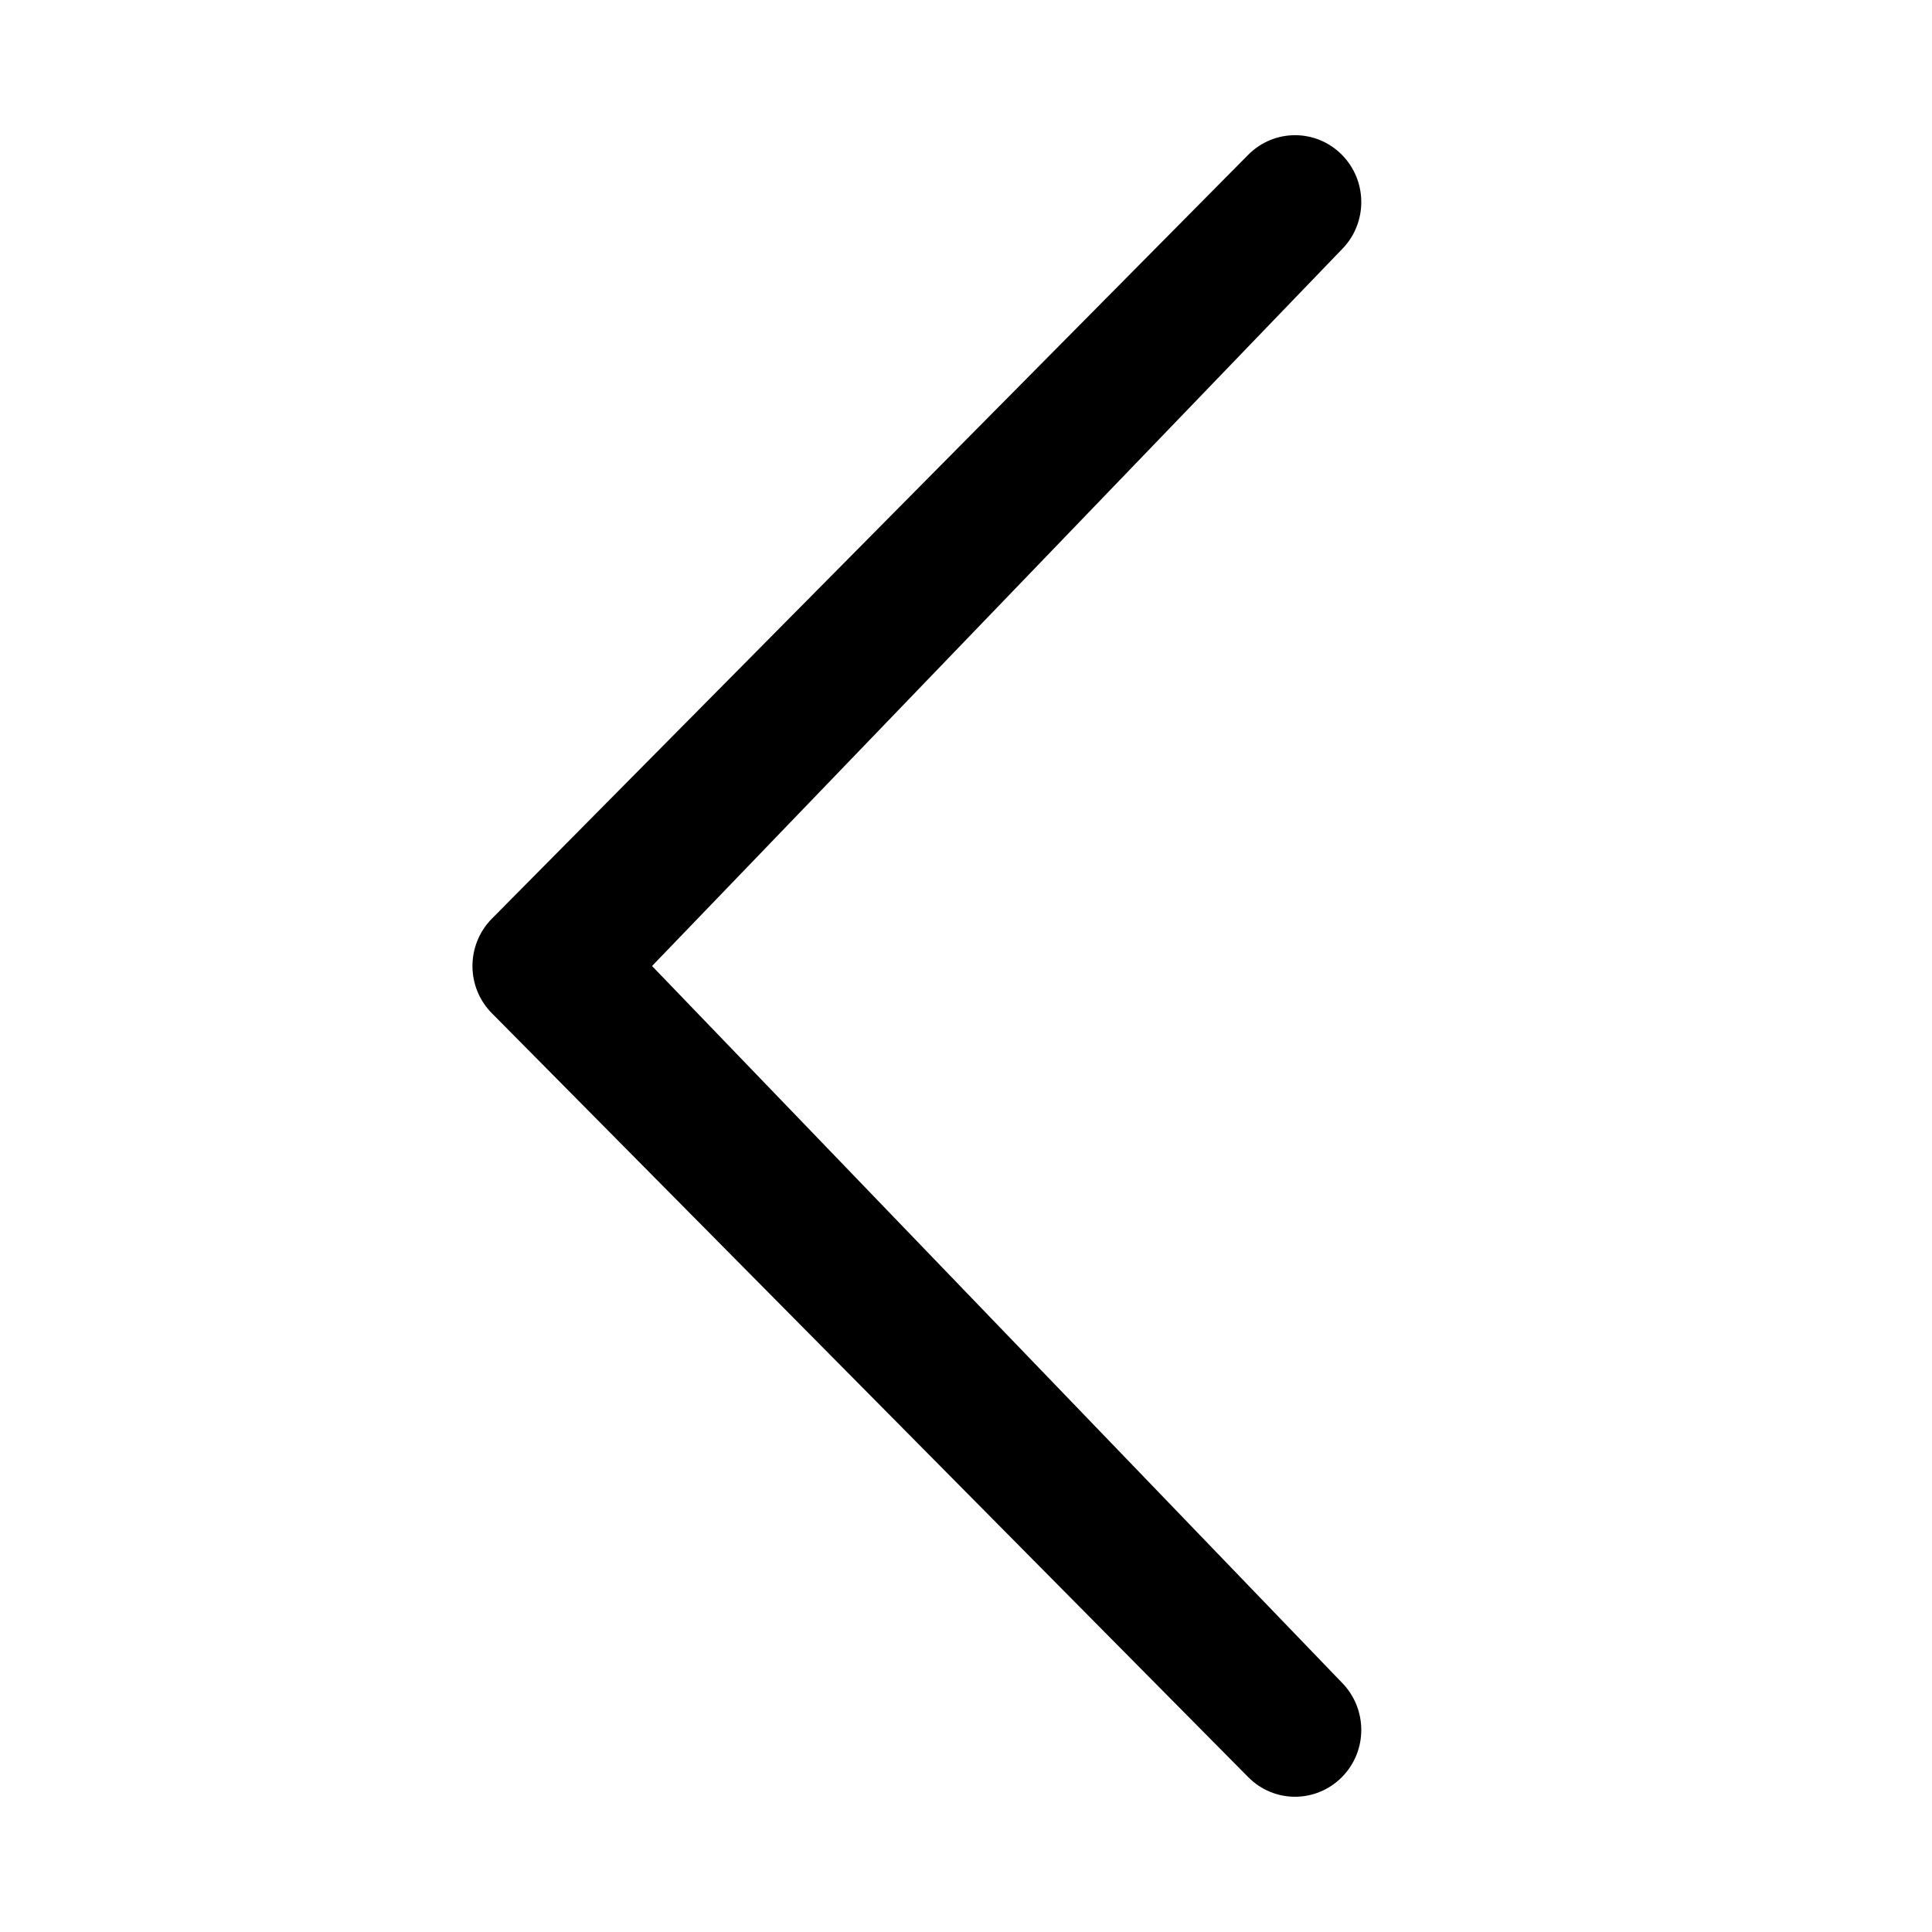 <!-- Generated by IcoMoon.io -->
<svg version="1.1" xmlns="http://www.w3.org/2000/svg" width="128" height="128" viewBox="0 0 128 128">
<title>chevron-thin-left</title>
<path d="M88.902 111.475c1.715 1.741 1.715 4.538 0 6.266s-4.486 1.734-6.202 0l-50.112-50.611c-1.715-1.728-1.715-4.525 0-6.266l50.112-50.611c1.715-1.728 4.486-1.728 6.202 0 1.715 1.734 1.715 4.538 0 6.266l-45.702 47.482 45.702 47.475z"></path>
</svg>
